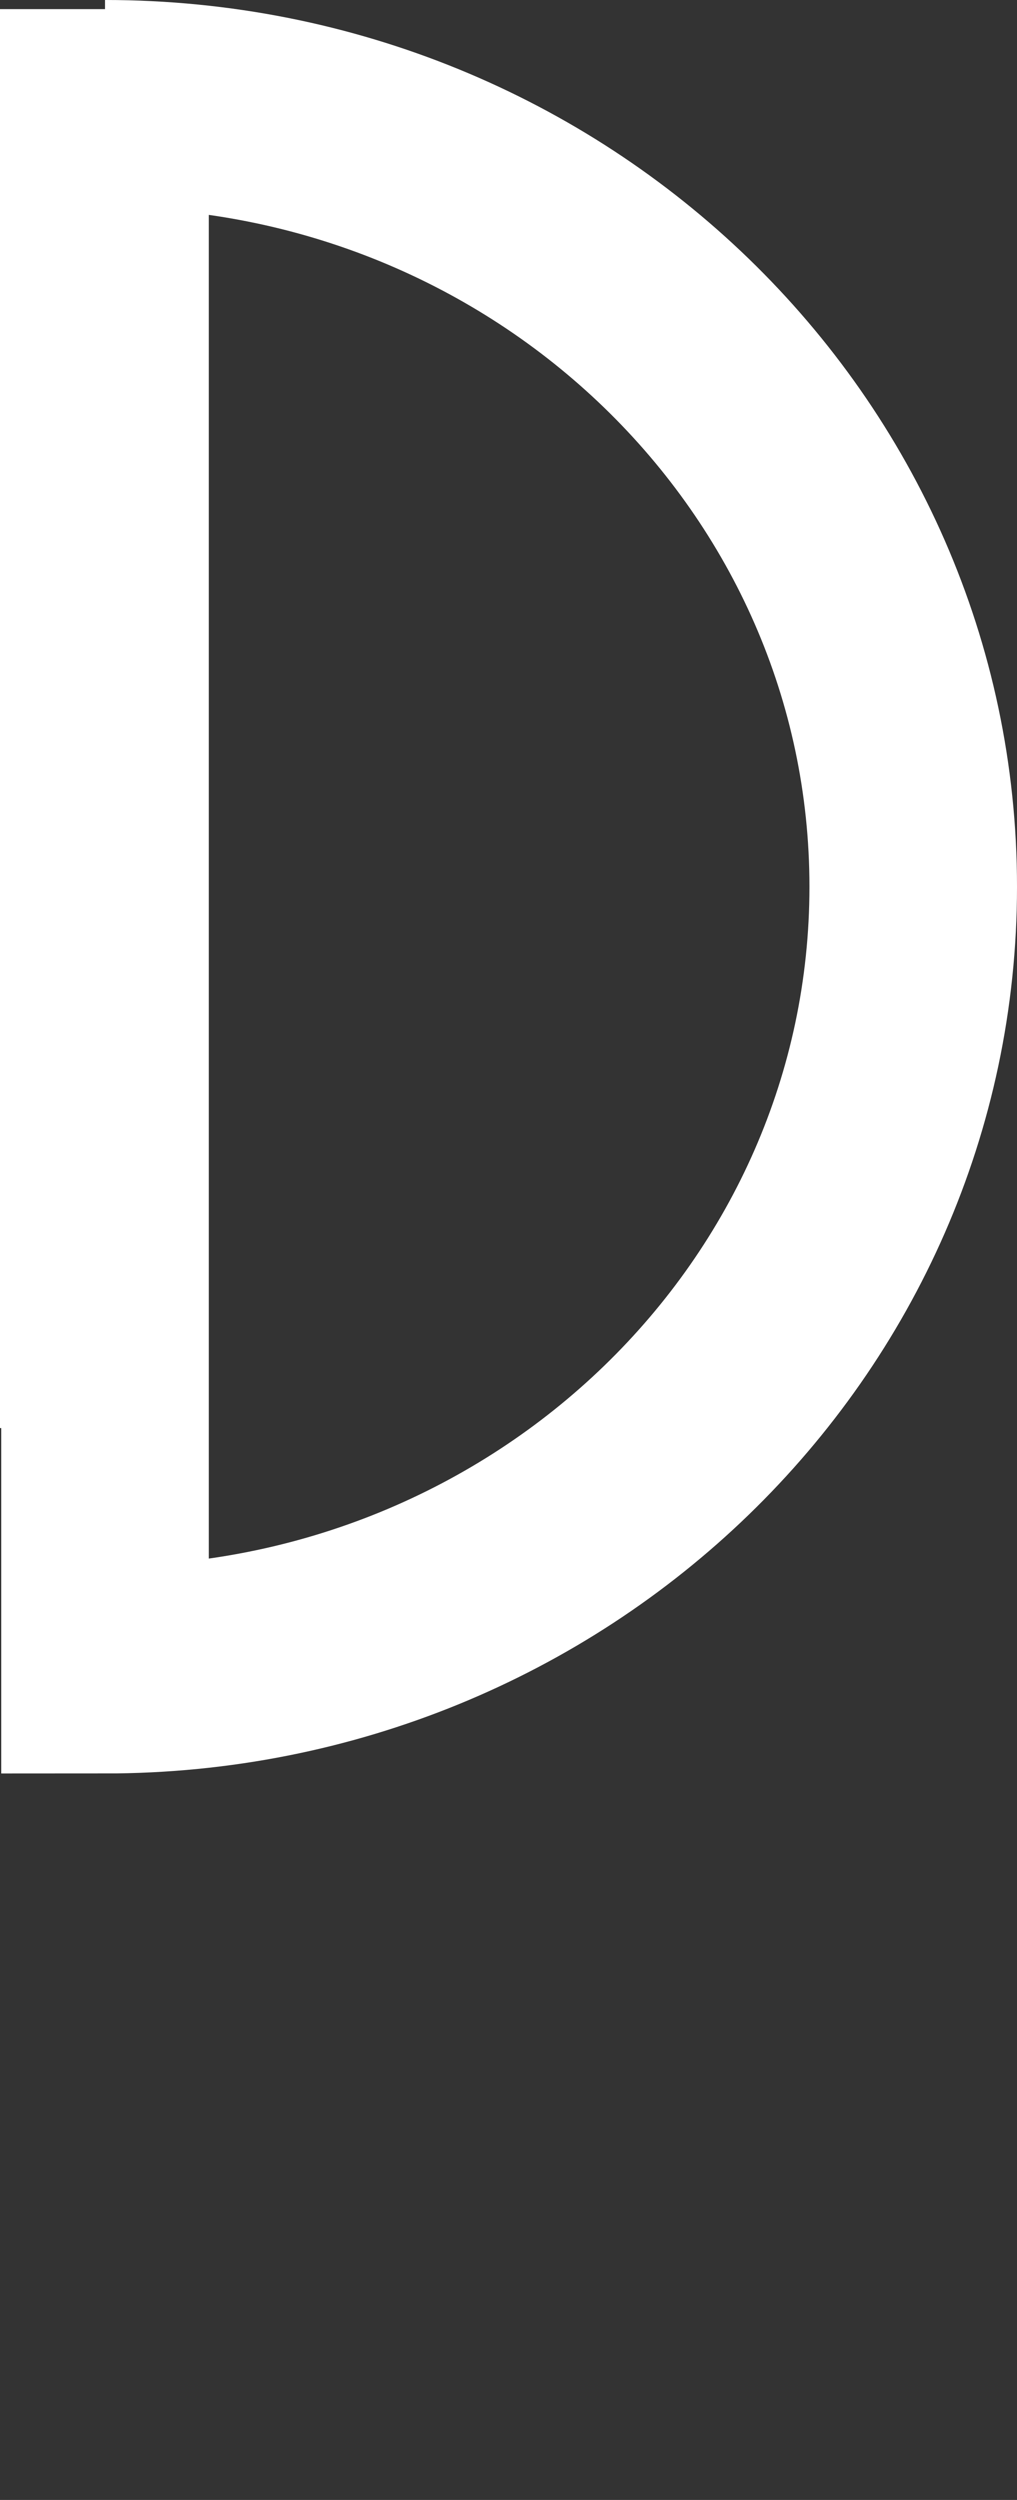 <svg id="Layer_1" data-name="Layer 1" xmlns="http://www.w3.org/2000/svg" viewBox="0 0 24.5 60.22"><rect x="0" y="0" width="24.5" height="60.22" fill="#333333" stroke="none"/><defs><style>.cls-1,.cls-2,.cls-3{fill:none;}.cls-2,.cls-3{stroke:#fff;}.cls-2{stroke-width:5px;}.cls-3{stroke-width:4px;}</style></defs><title>D</title><rect class="cls-1" x="2" y="0.22" width="20" height="20"/><rect class="cls-1" x="2" y="40.22" width="20" height="20"/><rect class="cls-1" x="2" y="0.72" width="20" height="20"/><path class="cls-2" d="M.53,2.28C11.28,2.28,20,10.73,20,21.14S11.28,40,.53,40V2.28" transform="translate(2 0.22)"/><line class="cls-3" x1="2" y1="0.22" x2="2" y2="34.4"/></svg>